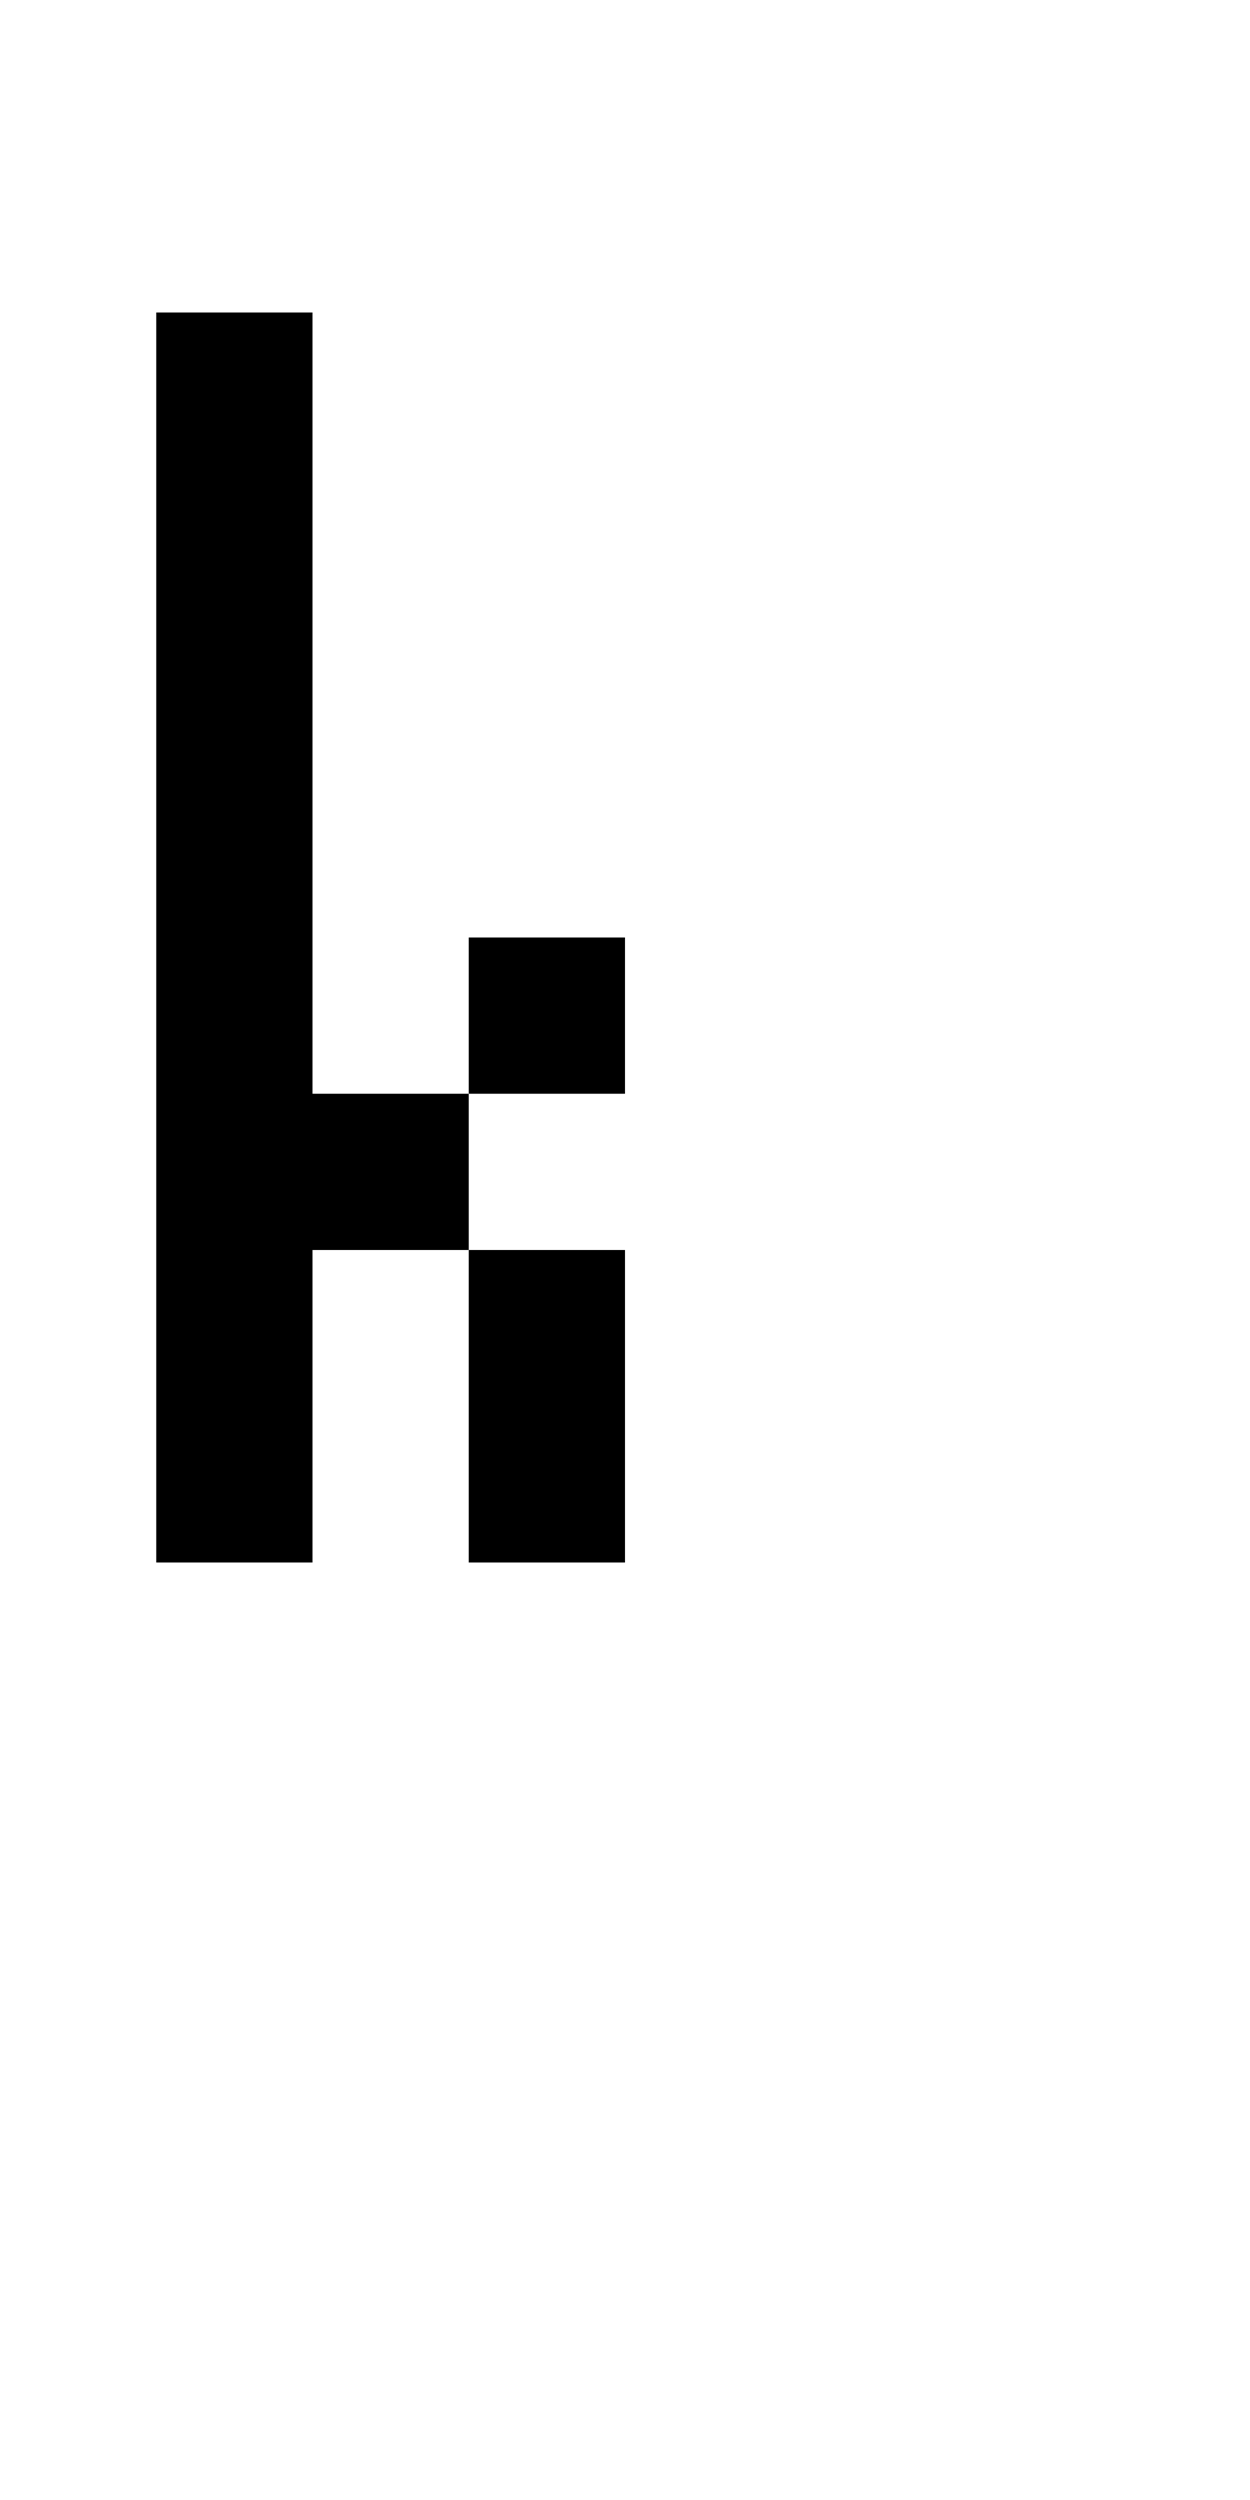 <?xml version="1.0" encoding="UTF-8" standalone="no"?>
<!DOCTYPE svg PUBLIC "-//W3C//DTD SVG 1.1//EN" 
  "http://www.w3.org/Graphics/SVG/1.1/DTD/svg11.dtd">
<svg width="8" height="16"
     xmlns="http://www.w3.org/2000/svg" version="1.1">
 <path d="  M 0,0  L 0,16  L 8,16  L 8,0  Z  M 1,2  L 2,2  L 2,7  L 3,7  L 3,8  L 2,8  L 2,10  L 1,10  Z  M 3,6  L 4,6  L 4,7  L 3,7  Z  M 4,10  L 3,10  L 3,8  L 4,8  Z  " style="fill:rgb(0, 0, 0); fill-opacity:0.000; stroke:none;" />
 <path d="  M 1,2  L 1,10  L 2,10  L 2,8  L 3,8  L 3,7  L 2,7  L 2,2  Z  " style="fill:rgb(0, 0, 0); fill-opacity:1.000; stroke:none;" />
 <path d="  M 3,7  L 4,7  L 4,6  L 3,6  Z  " style="fill:rgb(0, 0, 0); fill-opacity:1.000; stroke:none;" />
 <path d="  M 4,8  L 3,8  L 3,10  L 4,10  Z  " style="fill:rgb(0, 0, 0); fill-opacity:1.000; stroke:none;" />
</svg>
